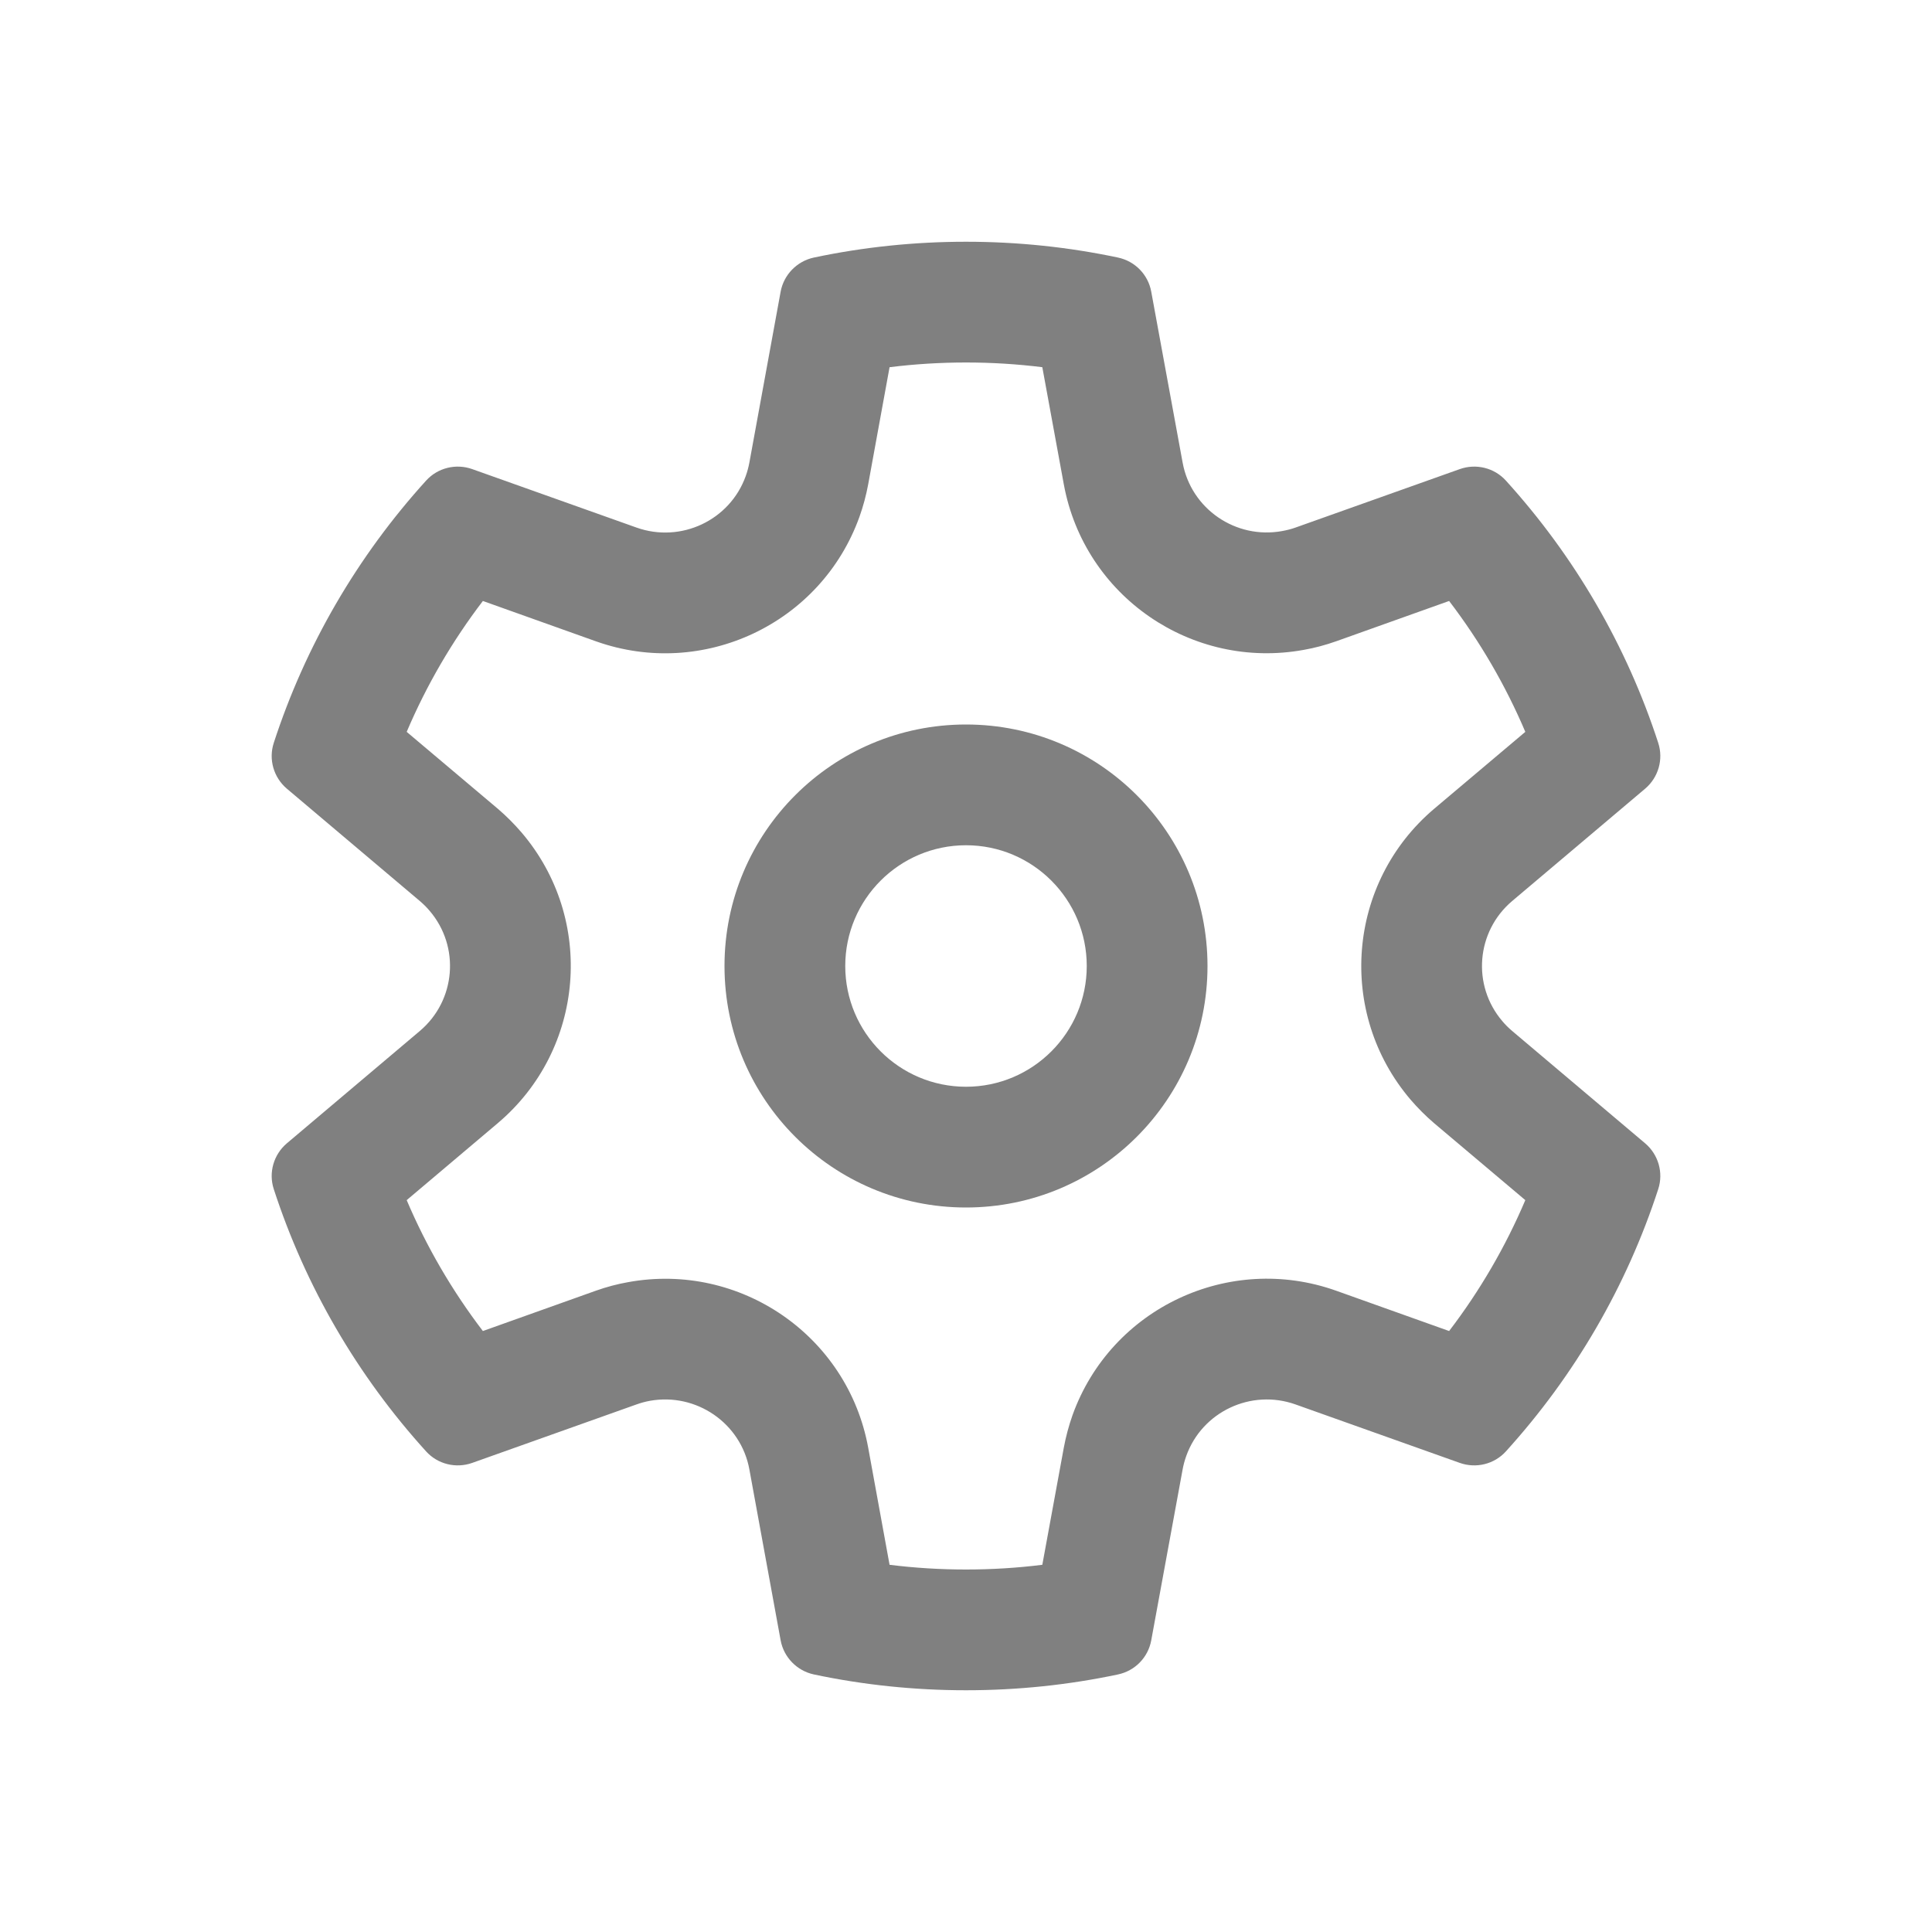 <svg width="16" height="16" fill="none" xmlns="http://www.w3.org/2000/svg"><path d="M8 6C6.895 6 6 6.895 6 8C6 9.105 6.895 10 8 10C9.105 10 10 9.105 10 8C10 6.895 9.105 6 8 6ZM7 8C7 7.448 7.448 7 8 7C8.552 7 9 7.448 9 8C9 8.552 8.552 9 8 9C7.448 9 7 8.552 7 8Z" fill="gray"/><path d="M10.618 4.398C10.233 4.468 9.864 4.214 9.794 3.831L9.534 2.415C9.508 2.274 9.4 2.163 9.259 2.133C8.848 2.046 8.427 2.002 8 2.002C7.573 2.002 7.151 2.046 6.74 2.133C6.6 2.163 6.491 2.275 6.465 2.415L6.206 3.831C6.199 3.868 6.189 3.906 6.176 3.942C6.045 4.309 5.639 4.5 5.271 4.369L3.911 3.885C3.776 3.837 3.625 3.874 3.529 3.98C2.96 4.607 2.529 5.347 2.267 6.153C2.223 6.289 2.266 6.438 2.375 6.531L3.477 7.462C3.506 7.487 3.534 7.514 3.558 7.543C3.812 7.84 3.775 8.286 3.477 8.538L2.375 9.469C2.266 9.562 2.223 9.711 2.267 9.847C2.529 10.653 2.96 11.393 3.529 12.02C3.625 12.126 3.776 12.163 3.911 12.115L5.271 11.631C5.307 11.618 5.344 11.608 5.382 11.601C5.767 11.532 6.136 11.786 6.206 12.169L6.465 13.585C6.491 13.725 6.6 13.837 6.74 13.867C7.151 13.954 7.573 13.998 8 13.998C8.427 13.998 8.848 13.954 9.259 13.867C9.4 13.837 9.508 13.726 9.534 13.585L9.794 12.169C9.801 12.131 9.811 12.094 9.824 12.058C9.955 11.691 10.361 11.5 10.729 11.631L12.089 12.115C12.224 12.163 12.375 12.126 12.471 12.02C13.04 11.393 13.471 10.653 13.733 9.847C13.777 9.711 13.734 9.562 13.625 9.469L12.523 8.538C12.494 8.513 12.466 8.486 12.442 8.457C12.188 8.16 12.225 7.714 12.523 7.462L13.625 6.531C13.734 6.438 13.777 6.289 13.733 6.153C13.471 5.347 13.04 4.607 12.471 3.98C12.375 3.874 12.224 3.837 12.089 3.885L10.729 4.369C10.693 4.382 10.656 4.391 10.618 4.398ZM3.999 4.977L4.935 5.311C5.82 5.626 6.799 5.168 7.118 4.279C7.149 4.192 7.173 4.102 7.19 4.011L7.367 3.041C7.576 3.015 7.787 3.002 8 3.002C8.213 3.002 8.424 3.015 8.632 3.041L8.81 4.011C8.981 4.941 9.873 5.55 10.797 5.382C10.888 5.366 10.977 5.342 11.065 5.311L12.001 4.977C12.256 5.311 12.468 5.675 12.632 6.061L11.877 6.698C11.157 7.308 11.068 8.386 11.681 9.106C11.741 9.176 11.807 9.242 11.877 9.302L12.632 9.939C12.468 10.325 12.256 10.689 12.001 11.023L11.065 10.689C10.18 10.374 9.201 10.832 8.882 11.72C8.851 11.808 8.827 11.898 8.81 11.989L8.632 12.959C8.424 12.985 8.213 12.998 8 12.998C7.787 12.998 7.576 12.985 7.367 12.959L7.19 11.989C7.02 11.059 6.127 10.45 5.203 10.618C5.112 10.634 5.022 10.658 4.935 10.689L3.999 11.023C3.744 10.689 3.532 10.325 3.368 9.939L4.123 9.301C4.843 8.692 4.933 7.613 4.319 6.894C4.259 6.824 4.193 6.758 4.123 6.698L3.368 6.061C3.532 5.675 3.744 5.311 3.999 4.977Z" fill="gray"/></svg>